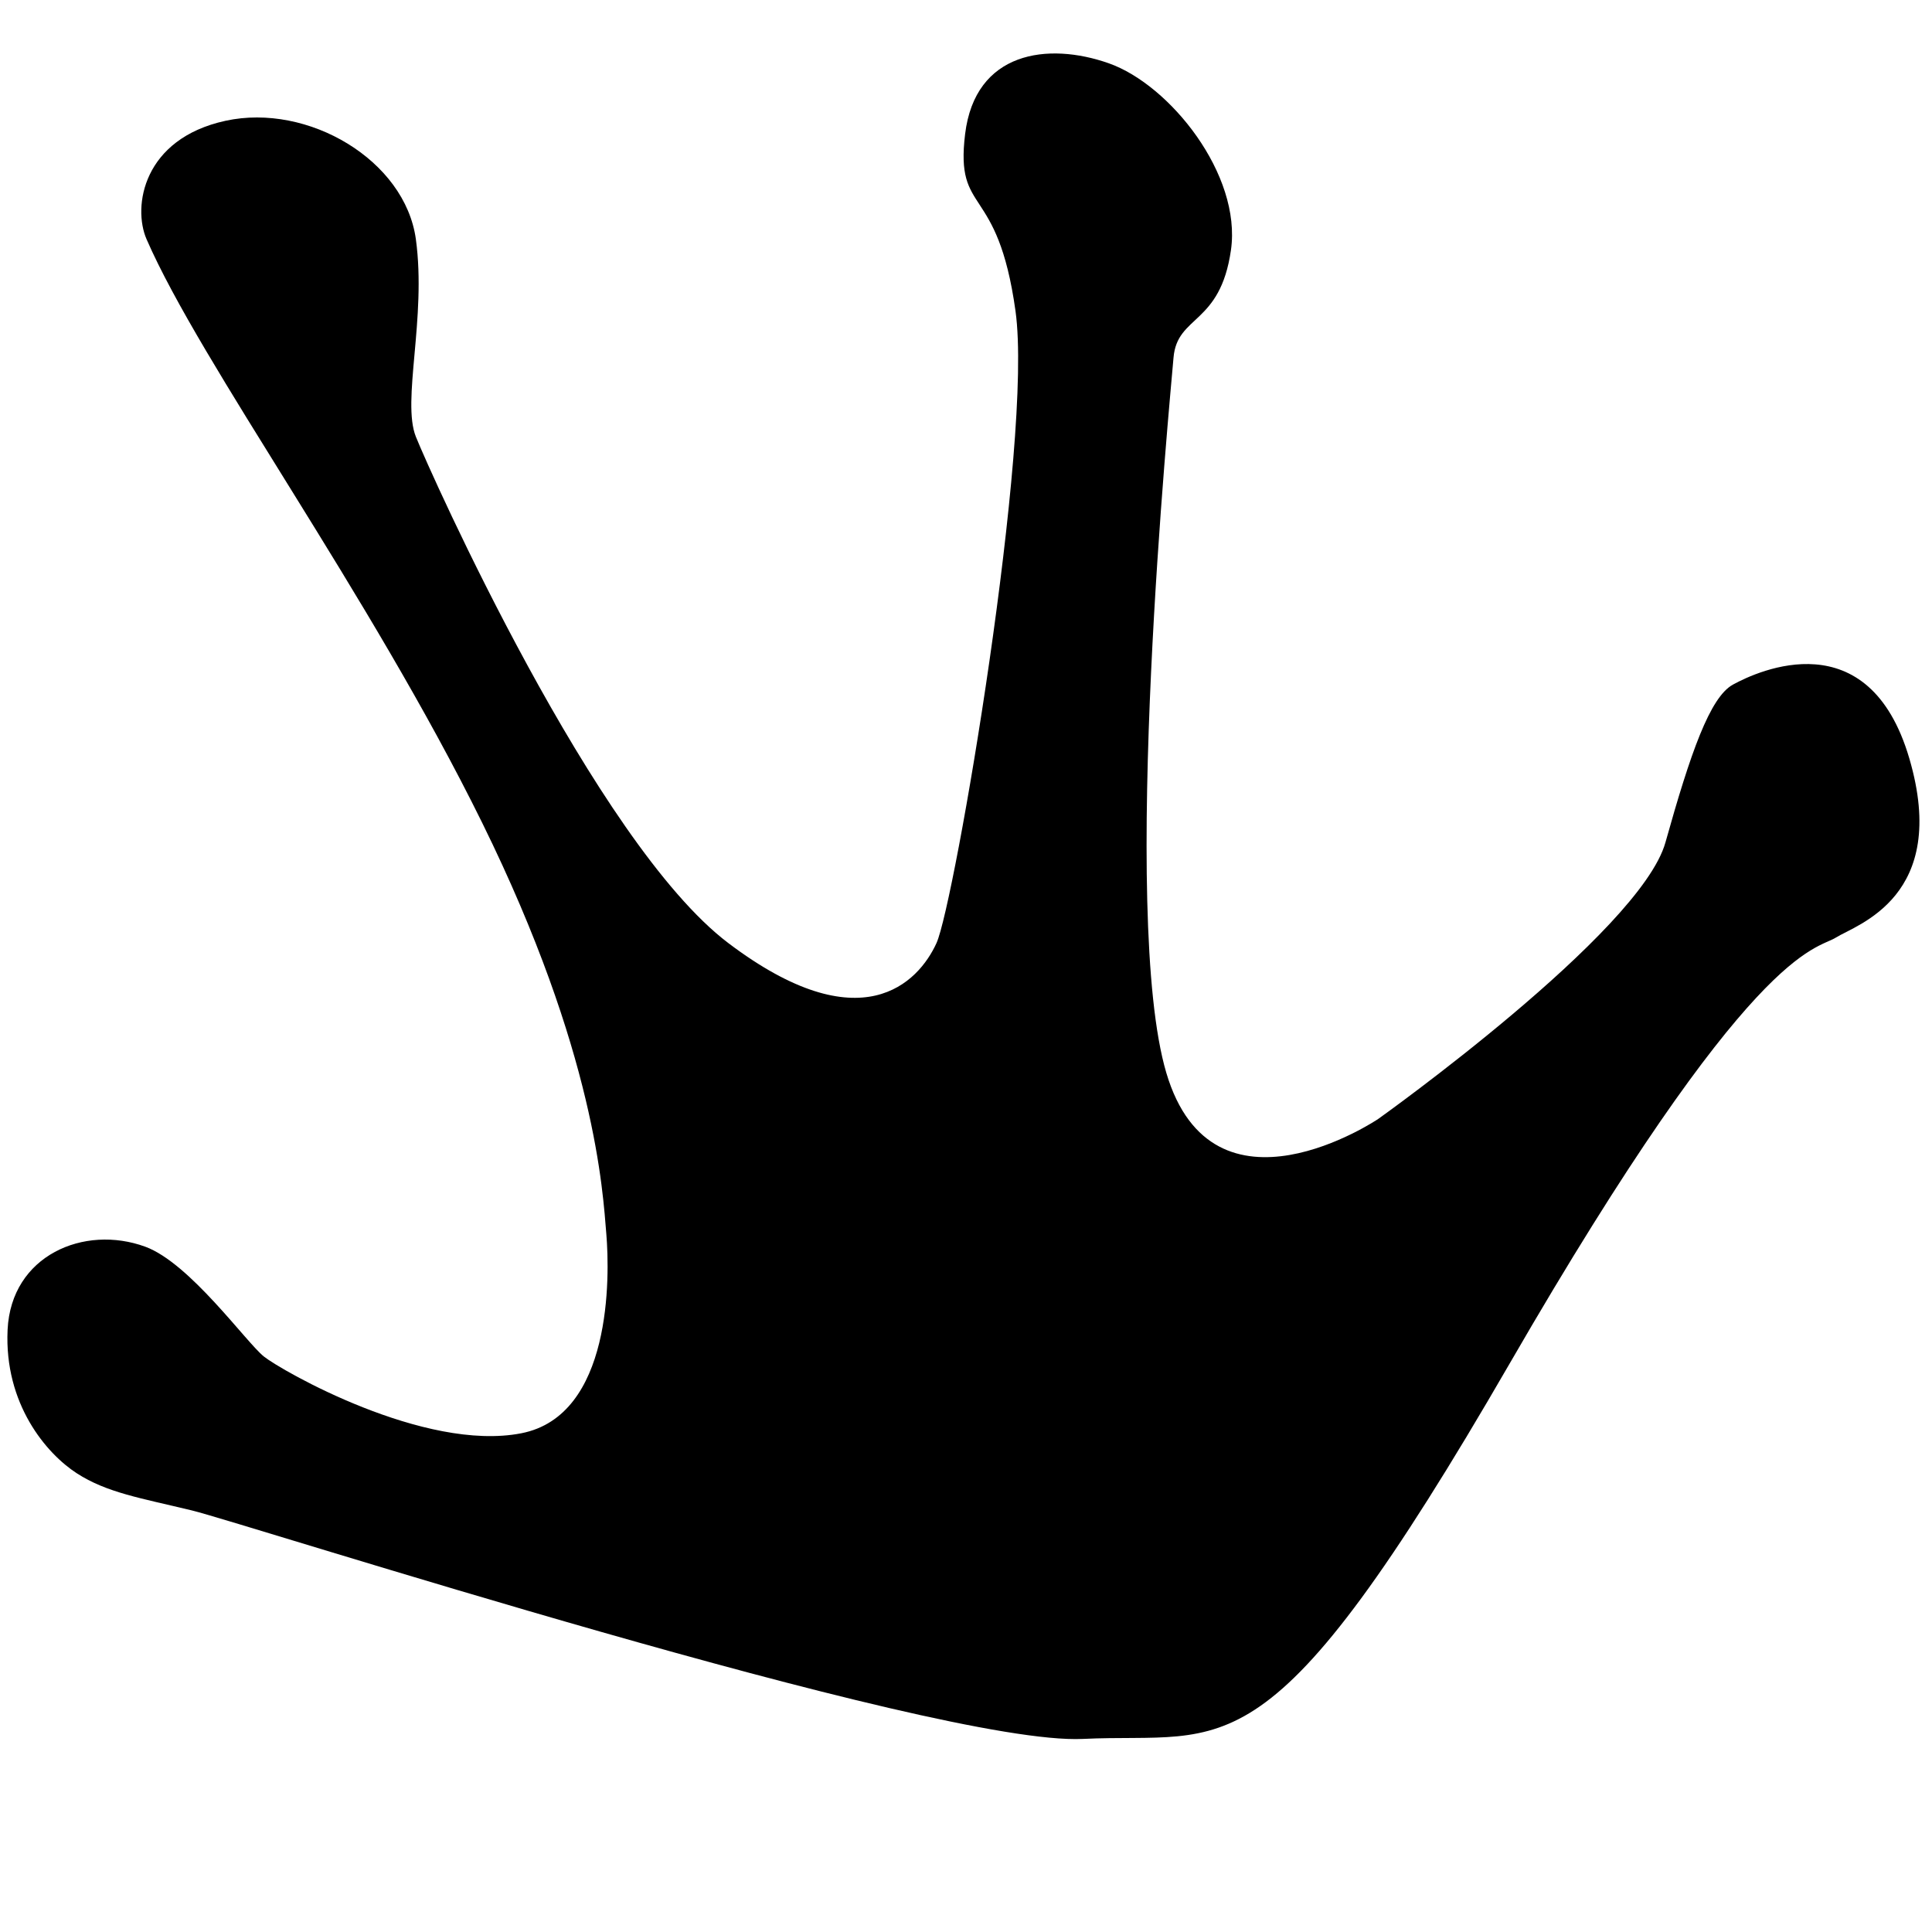 <?xml version="1.0" encoding="utf-8"?>
<!-- Generator: Adobe Illustrator 16.0.0, SVG Export Plug-In . SVG Version: 6.00 Build 0)  -->
<!DOCTYPE svg PUBLIC "-//W3C//DTD SVG 1.1//EN" "http://www.w3.org/Graphics/SVG/1.1/DTD/svg11.dtd">
<svg version="1.1" id="Layer_1" xmlns="http://www.w3.org/2000/svg" xmlns:xlink="http://www.w3.org/1999/xlink" x="0px" y="0px"
	 width="300px" height="300px" viewBox="0 0 300 300" enable-background="new 0 0 300 300" xml:space="preserve">
<path d="M22.76,37.152c-2.208-5.069-0.557-15.611,12.266-18.399c12.824-2.789,27.877,6.132,29.551,18.399
	c1.672,12.266-2.231,25.089,0,30.665c2.23,5.576,27.877,63.003,48.507,78.616c20.629,15.611,29.549,6.133,32.337,0
	c2.789-6.133,15.055-78.058,12.267-98.13s-9.388-14.668-7.826-27.492c1.562-12.823,12.845-14.324,22.323-10.979
	s20.629,17.283,18.957,28.993c-1.673,11.708-8.363,10.036-8.921,16.727c-0.558,6.69-8.363,86.602-1.115,111.044
	c7.248,24.441,32.896,7.157,32.896,7.157s40.699-28.993,44.604-42.932c3.903-13.938,6.912-22.554,10.482-24.515
	c3.939-2.163,21.079-10.033,27.389,11.46c6.31,21.494-8.211,25.817-11.397,27.817s-12.966,0.934-50.648,66.123
	c-37.683,65.188-43.458,57.214-66.289,58.313c-22.831,1.099-130.38-33.557-138.356-35.481c-7.976-1.927-13.202-2.75-17.878-5.776
	C7.231,225.732,0.63,218.032,1.18,206.479c0.55-11.553,11.894-16.364,21.375-12.892c6.927,2.537,15.665,14.847,18.417,17.049
	c2.751,2.202,24.903,14.857,39.972,11.922c14.112-2.75,13.757-24.33,13.207-30.932c-0.549-6.603-1.65-28.057-19.254-63.814
	S31.216,56.563,22.76,37.152z"/>
</svg>
